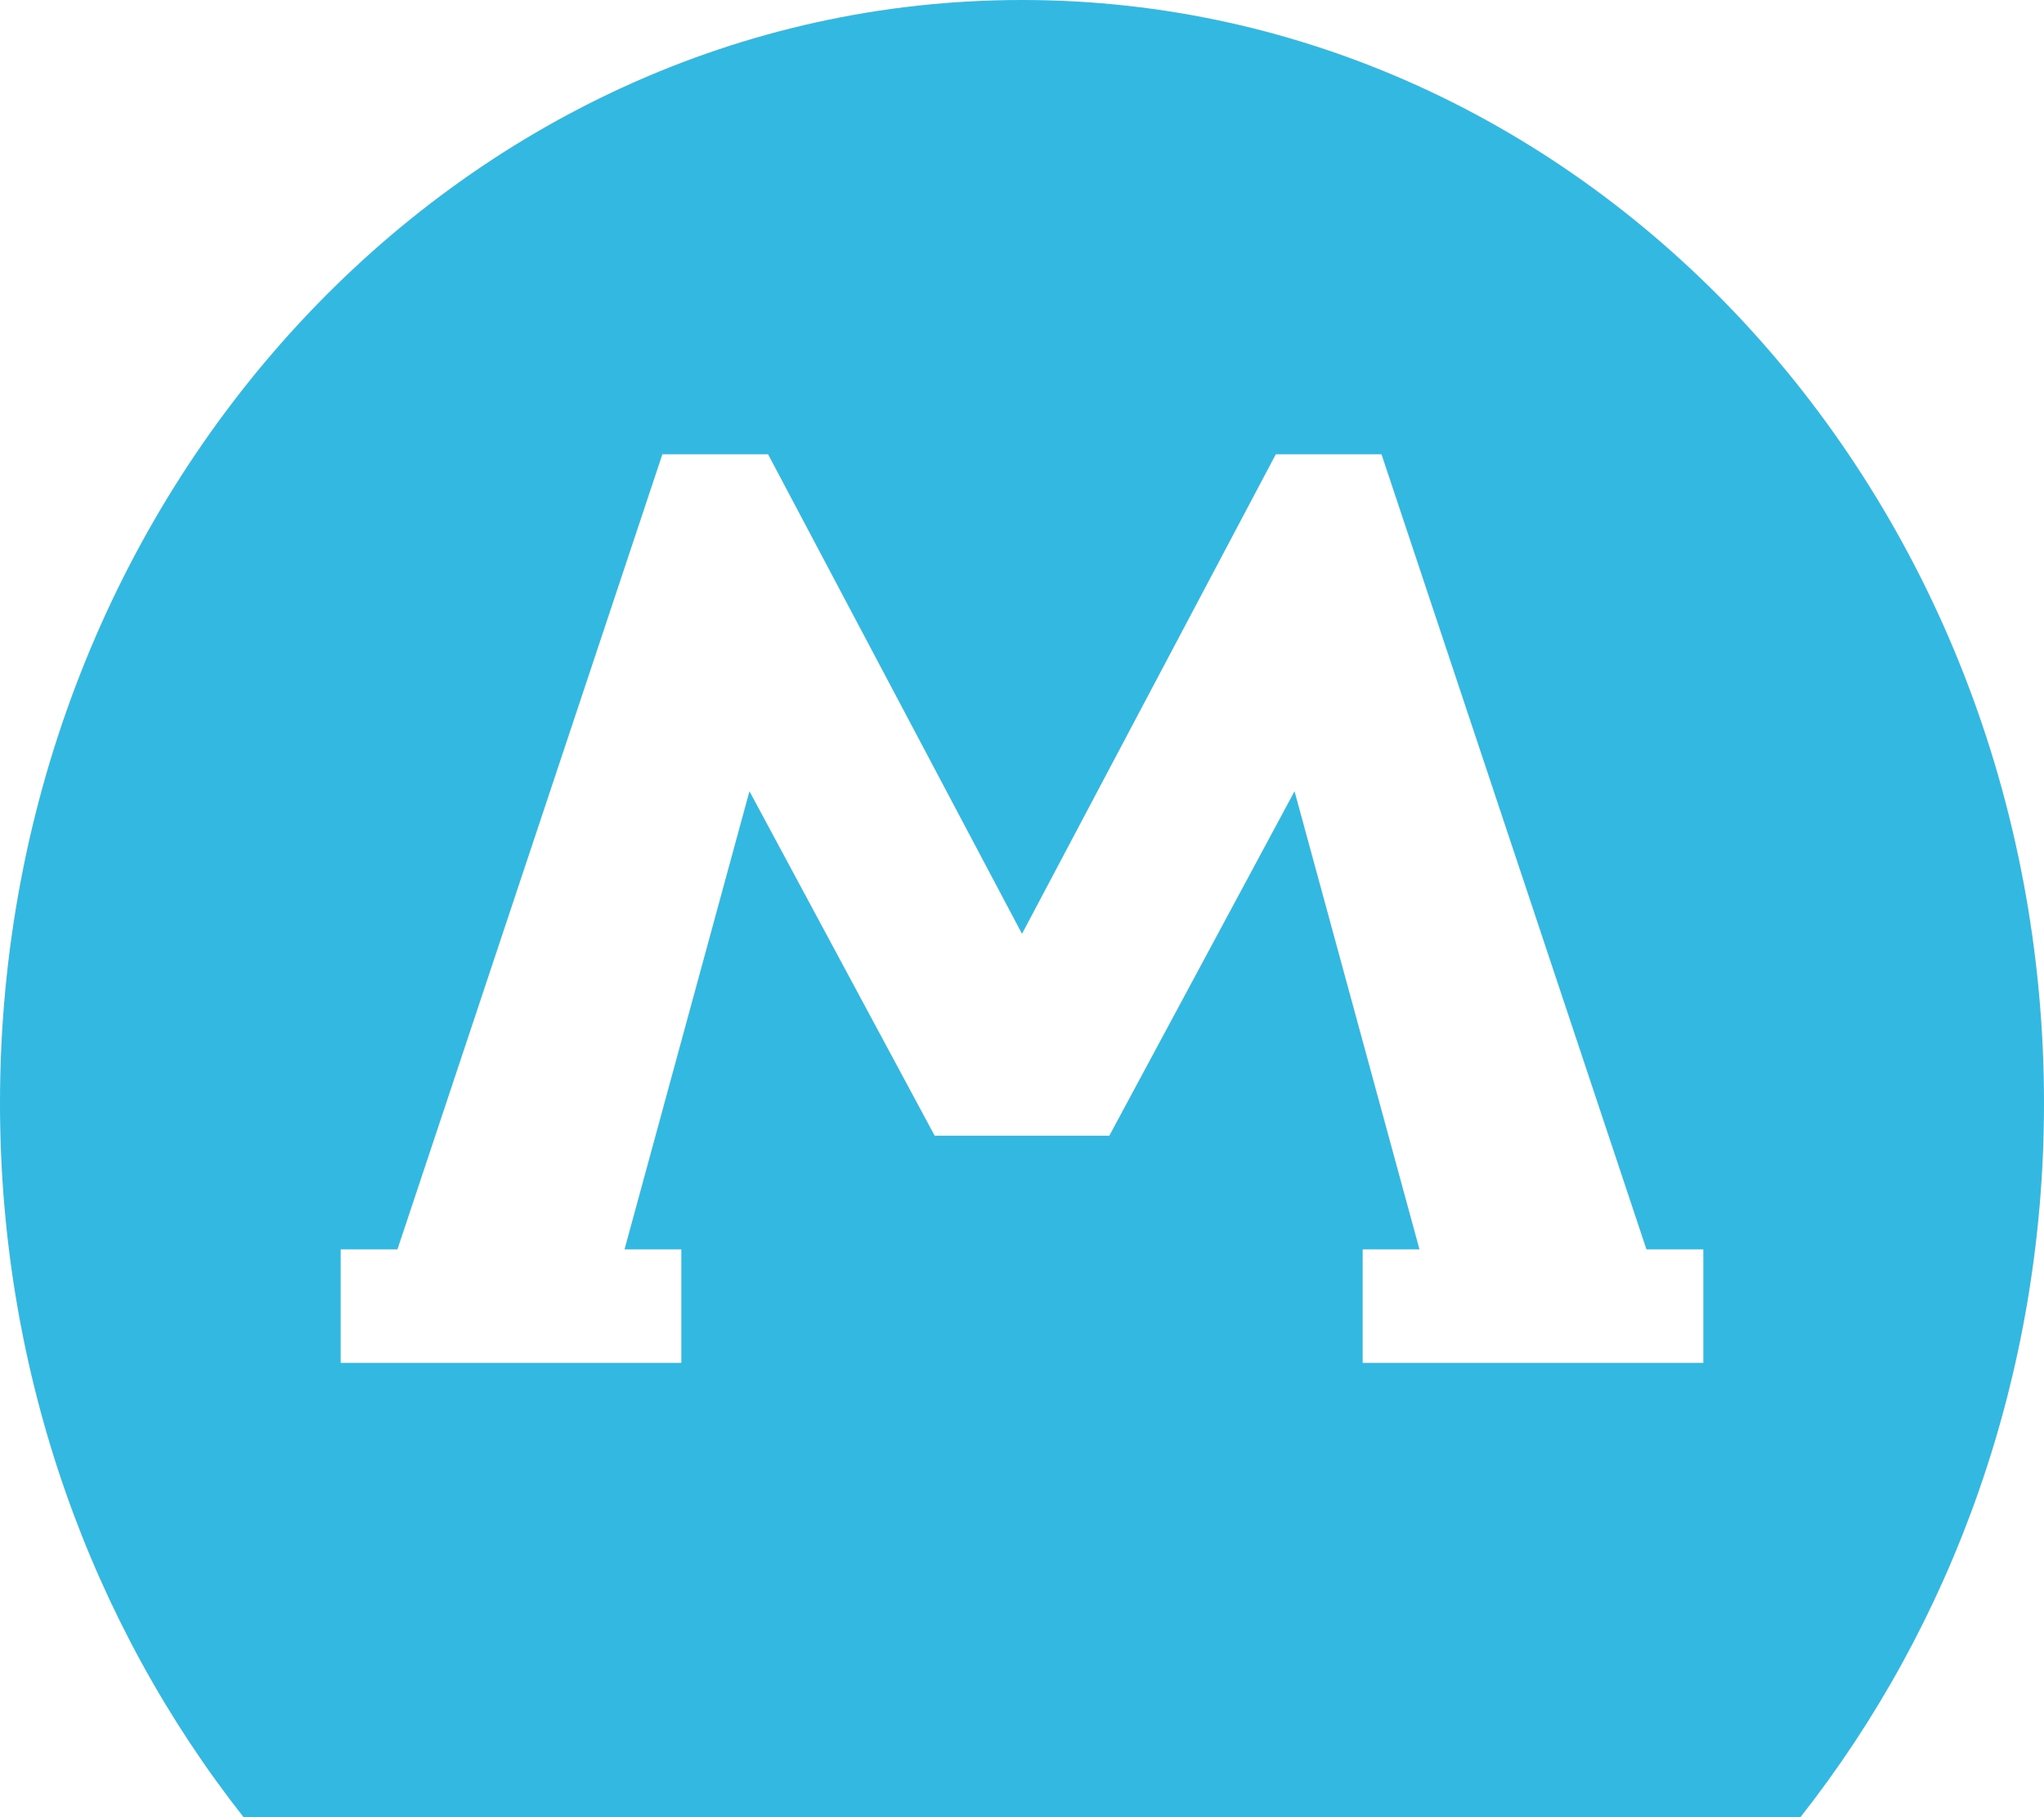 <?xml version="1.0" encoding="utf-8"?>
<!-- Generator: Adobe Illustrator 18.1.0, SVG Export Plug-In . SVG Version: 6.00 Build 0)  -->
<!DOCTYPE svg PUBLIC "-//W3C//DTD SVG 1.1//EN" "http://www.w3.org/Graphics/SVG/1.1/DTD/svg11.dtd">
<svg version="1.1" id="Layer_1" xmlns="http://www.w3.org/2000/svg" xmlns:xlink="http://www.w3.org/1999/xlink" x="0px" y="0px"
	 width="18px" height="16px" viewBox="0 0 18 16" enable-background="new 0 0 18 16" xml:space="preserve">
<path fill-rule="evenodd" clip-rule="evenodd" fill="#32B8E1" d="M9,0C4.029,0,0,4.349,0,9.714C0,12.113,0.81,14.305,2.145,16h13.71
	C17.19,14.305,18,12.113,18,9.714C18,4.349,13.971,0,9,0z M15,12h-3v-1h0.5l-1.1-4.033L9.769,10H8.231L6.6,6.967L5.5,11H6v1H3v-1
	h0.5l2.333-7h0.931L9,8.222L11.235,4h0.931l2.333,7H15V12z"/>
</svg>
